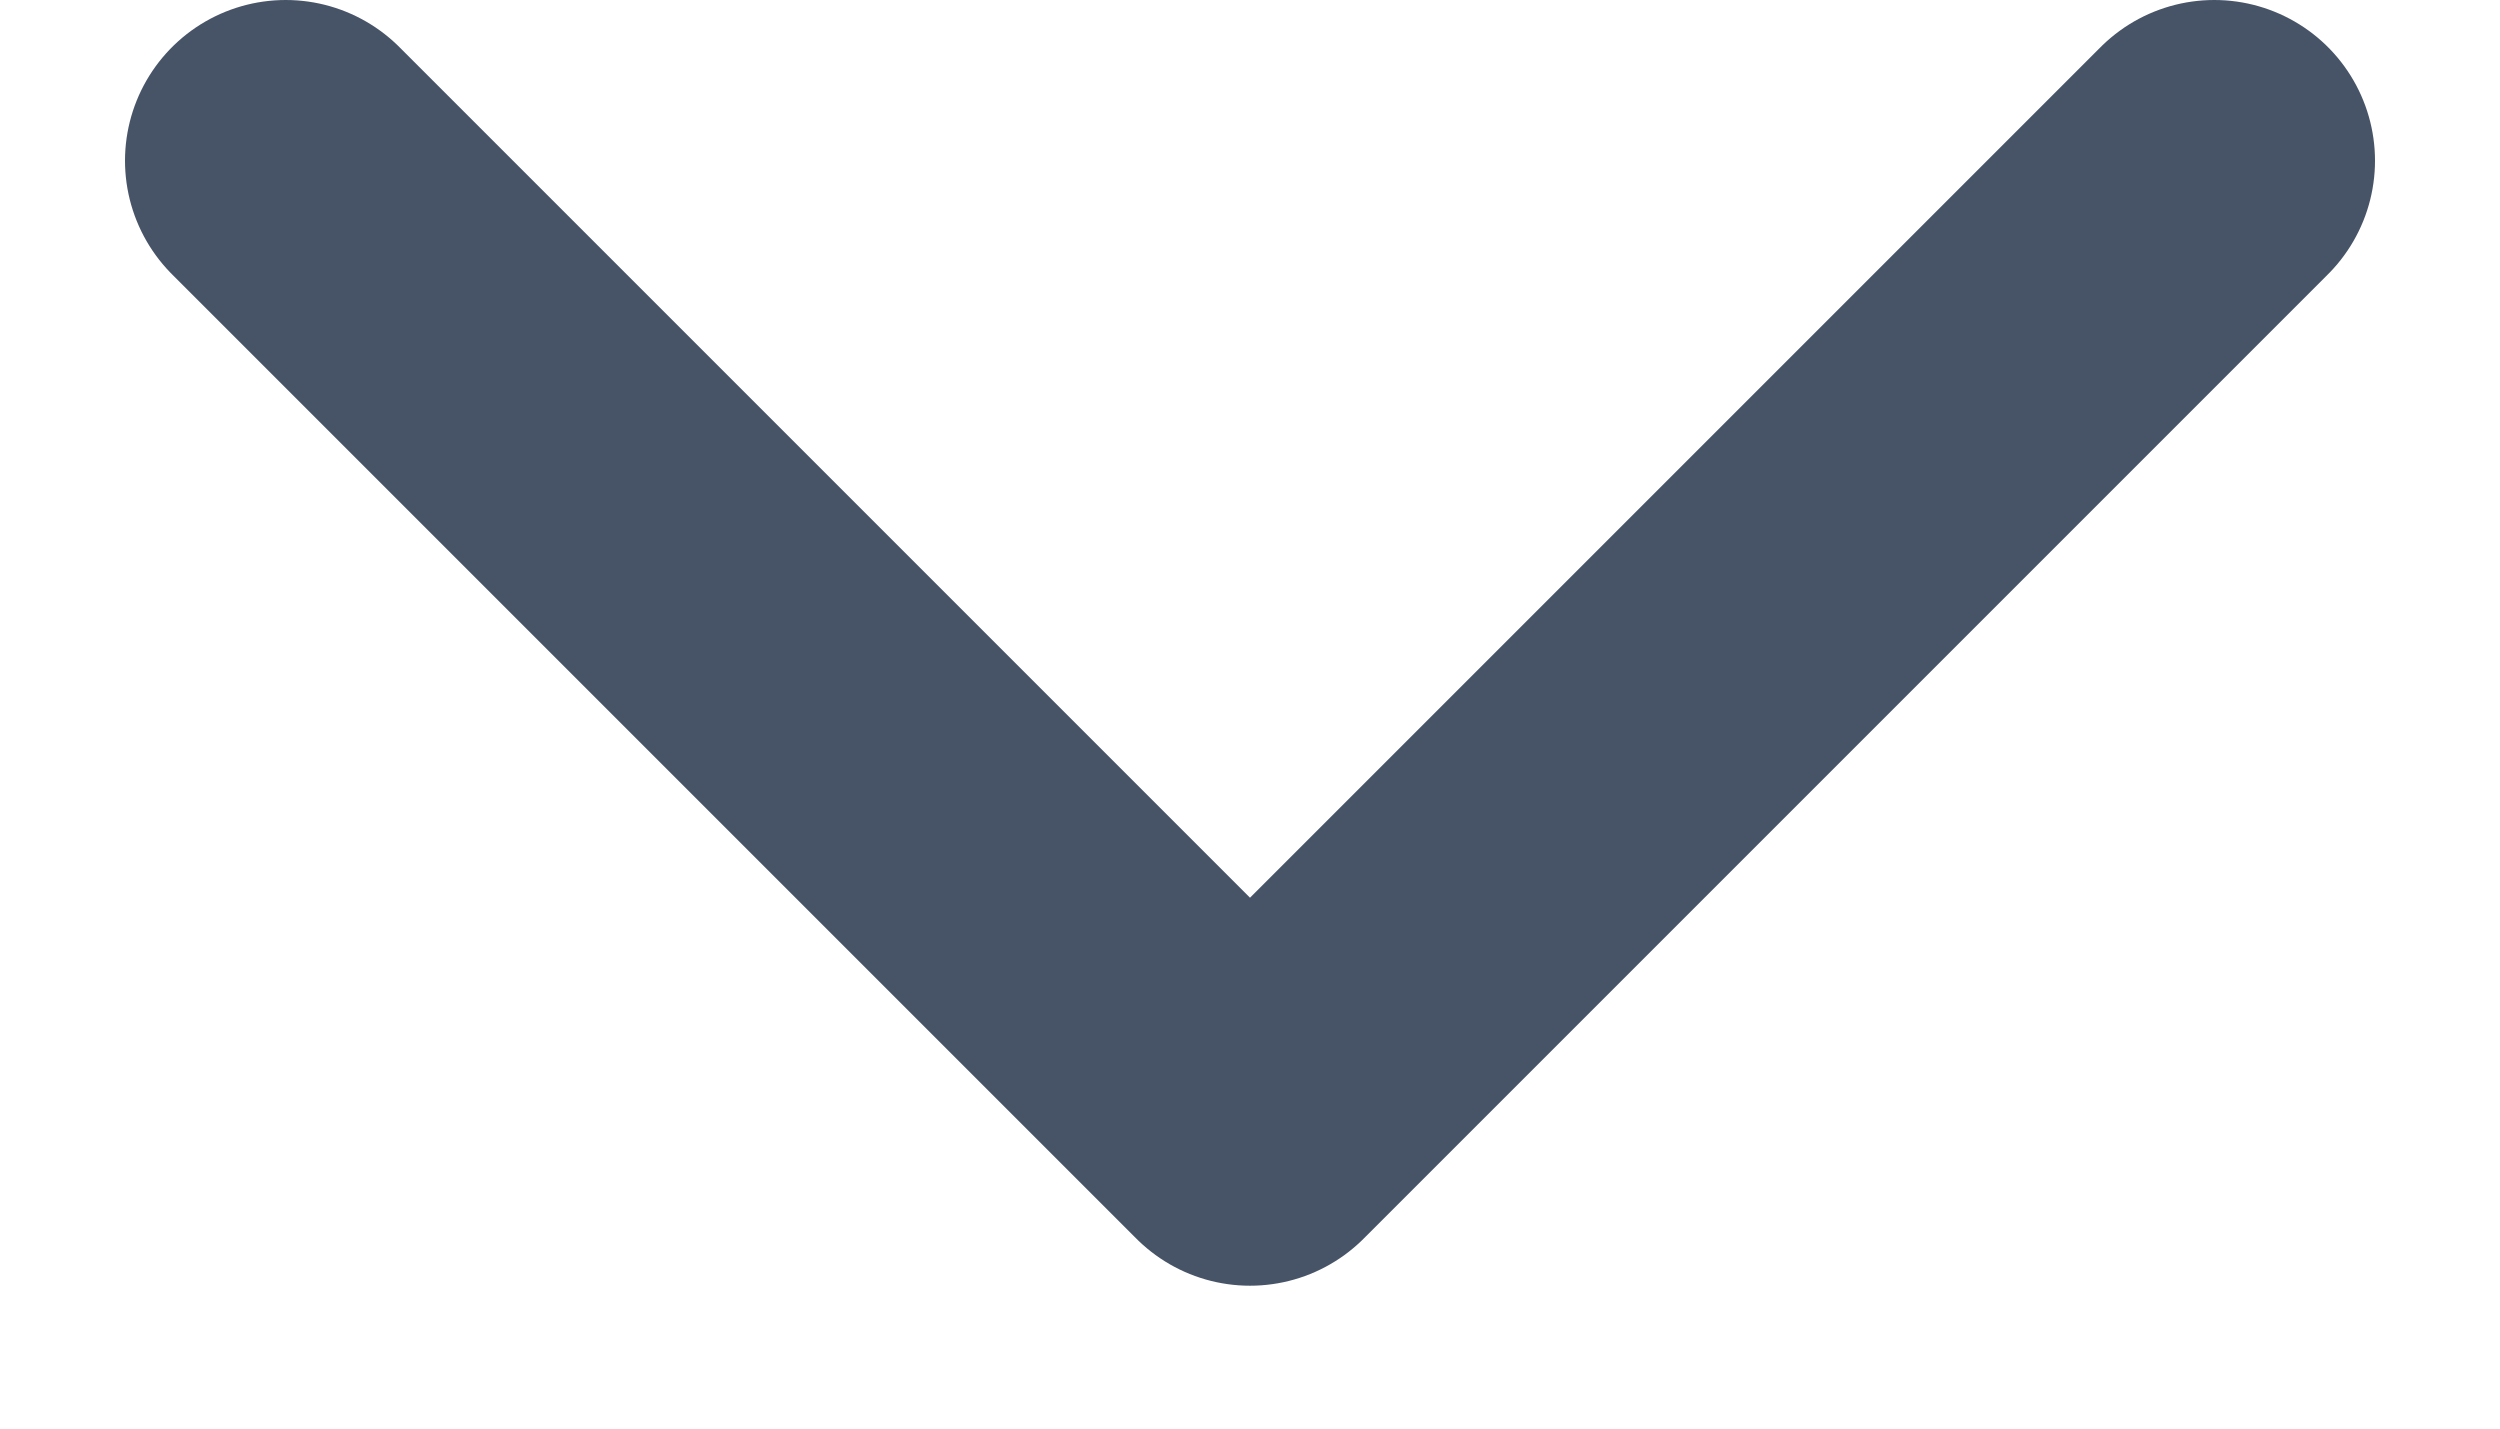 <svg width="14" height="8" viewBox="0 0 14 8" fill="none" xmlns="http://www.w3.org/2000/svg">
<path d="M1.6 0.9L7 6.3L12.4 0.9" stroke="#475467" stroke-width="1.8" stroke-linecap="round" stroke-linejoin="round"/>
</svg>

